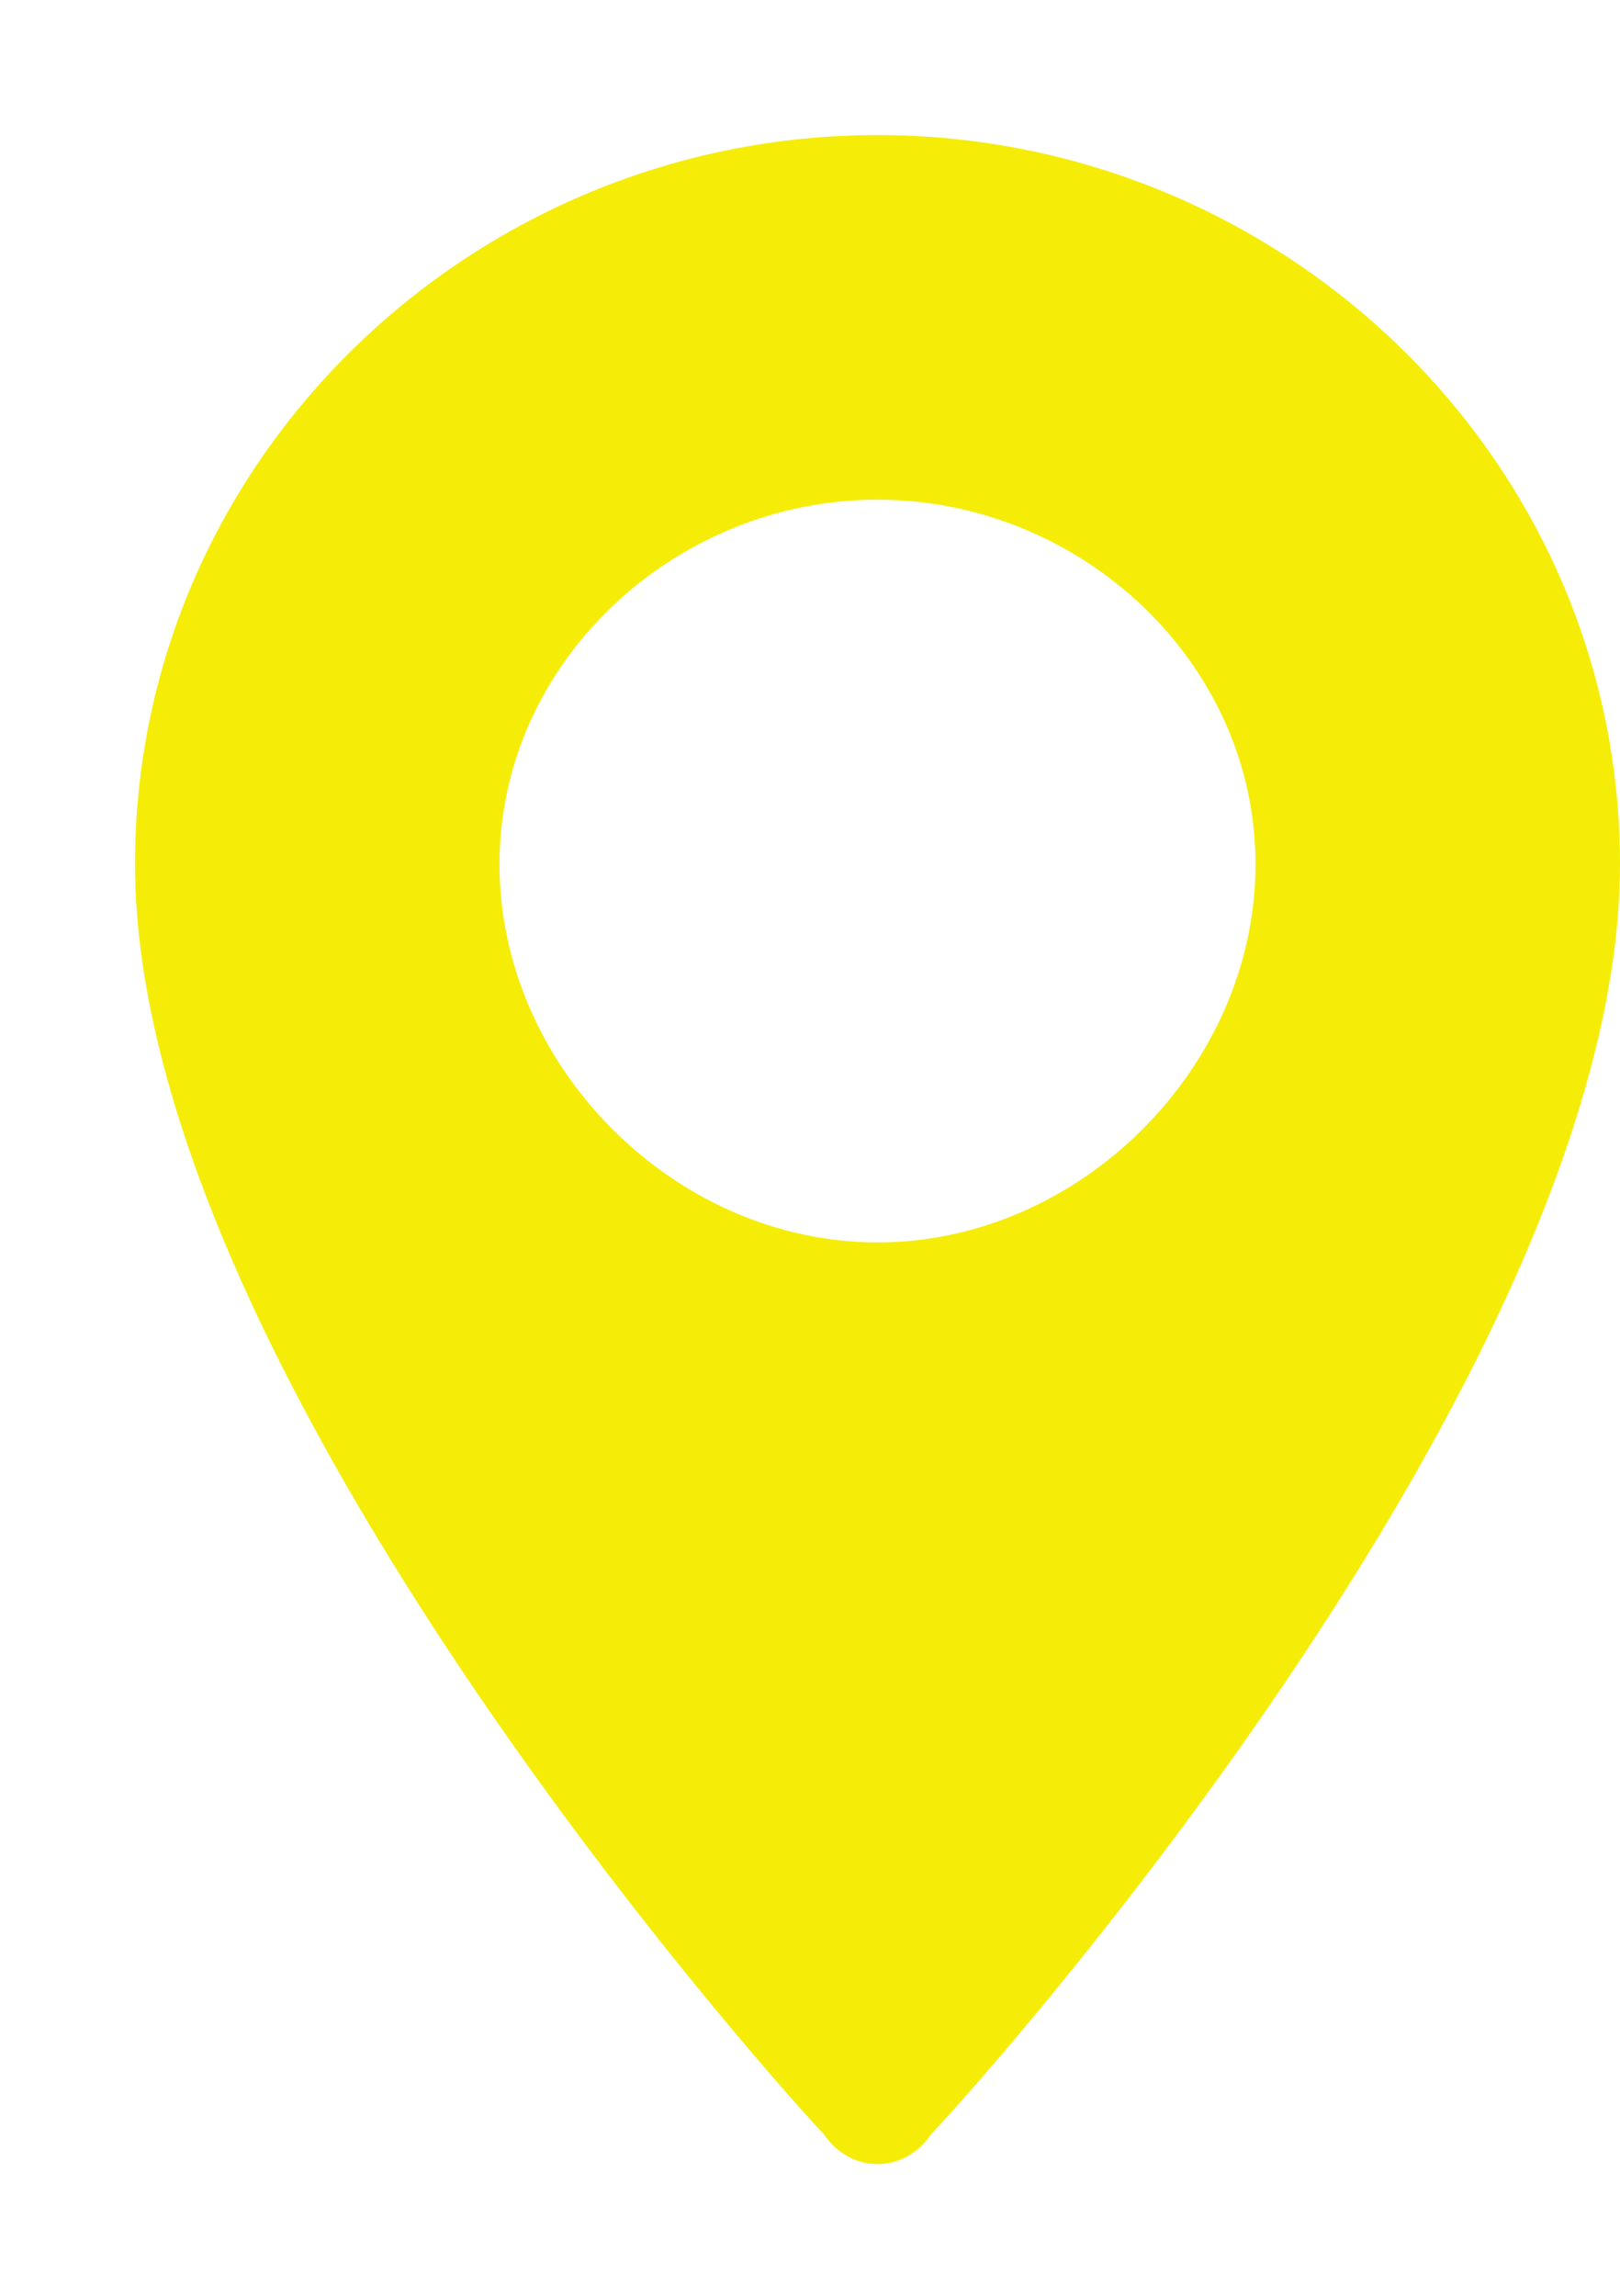 <svg version="1.2" xmlns="http://www.w3.org/2000/svg" viewBox="0 0 12 17" width="12" height="17"><defs><clipPath clipPathUnits="userSpaceOnUse" id="cp1"><path d="m-852-2833h1920v3447h-1920z"/></clipPath></defs><style>.a{fill:#f5ed08}</style><g clip-path="url(#cp1)"><path class="a" d="m6.5 1c-3 0-5.5 2.4-5.5 5.4 0 3.8 4.9 9.2 5.1 9.4 0.2 0.3 0.6 0.3 0.8 0 0.2-0.2 5.1-5.6 5.1-9.4 0-3-2.5-5.4-5.5-5.4zm0 8.2c-1.5 0-2.8-1.3-2.8-2.8 0-1.5 1.3-2.7 2.8-2.7 1.5 0 2.8 1.2 2.8 2.7 0 1.5-1.3 2.8-2.8 2.8z"/></g></svg>